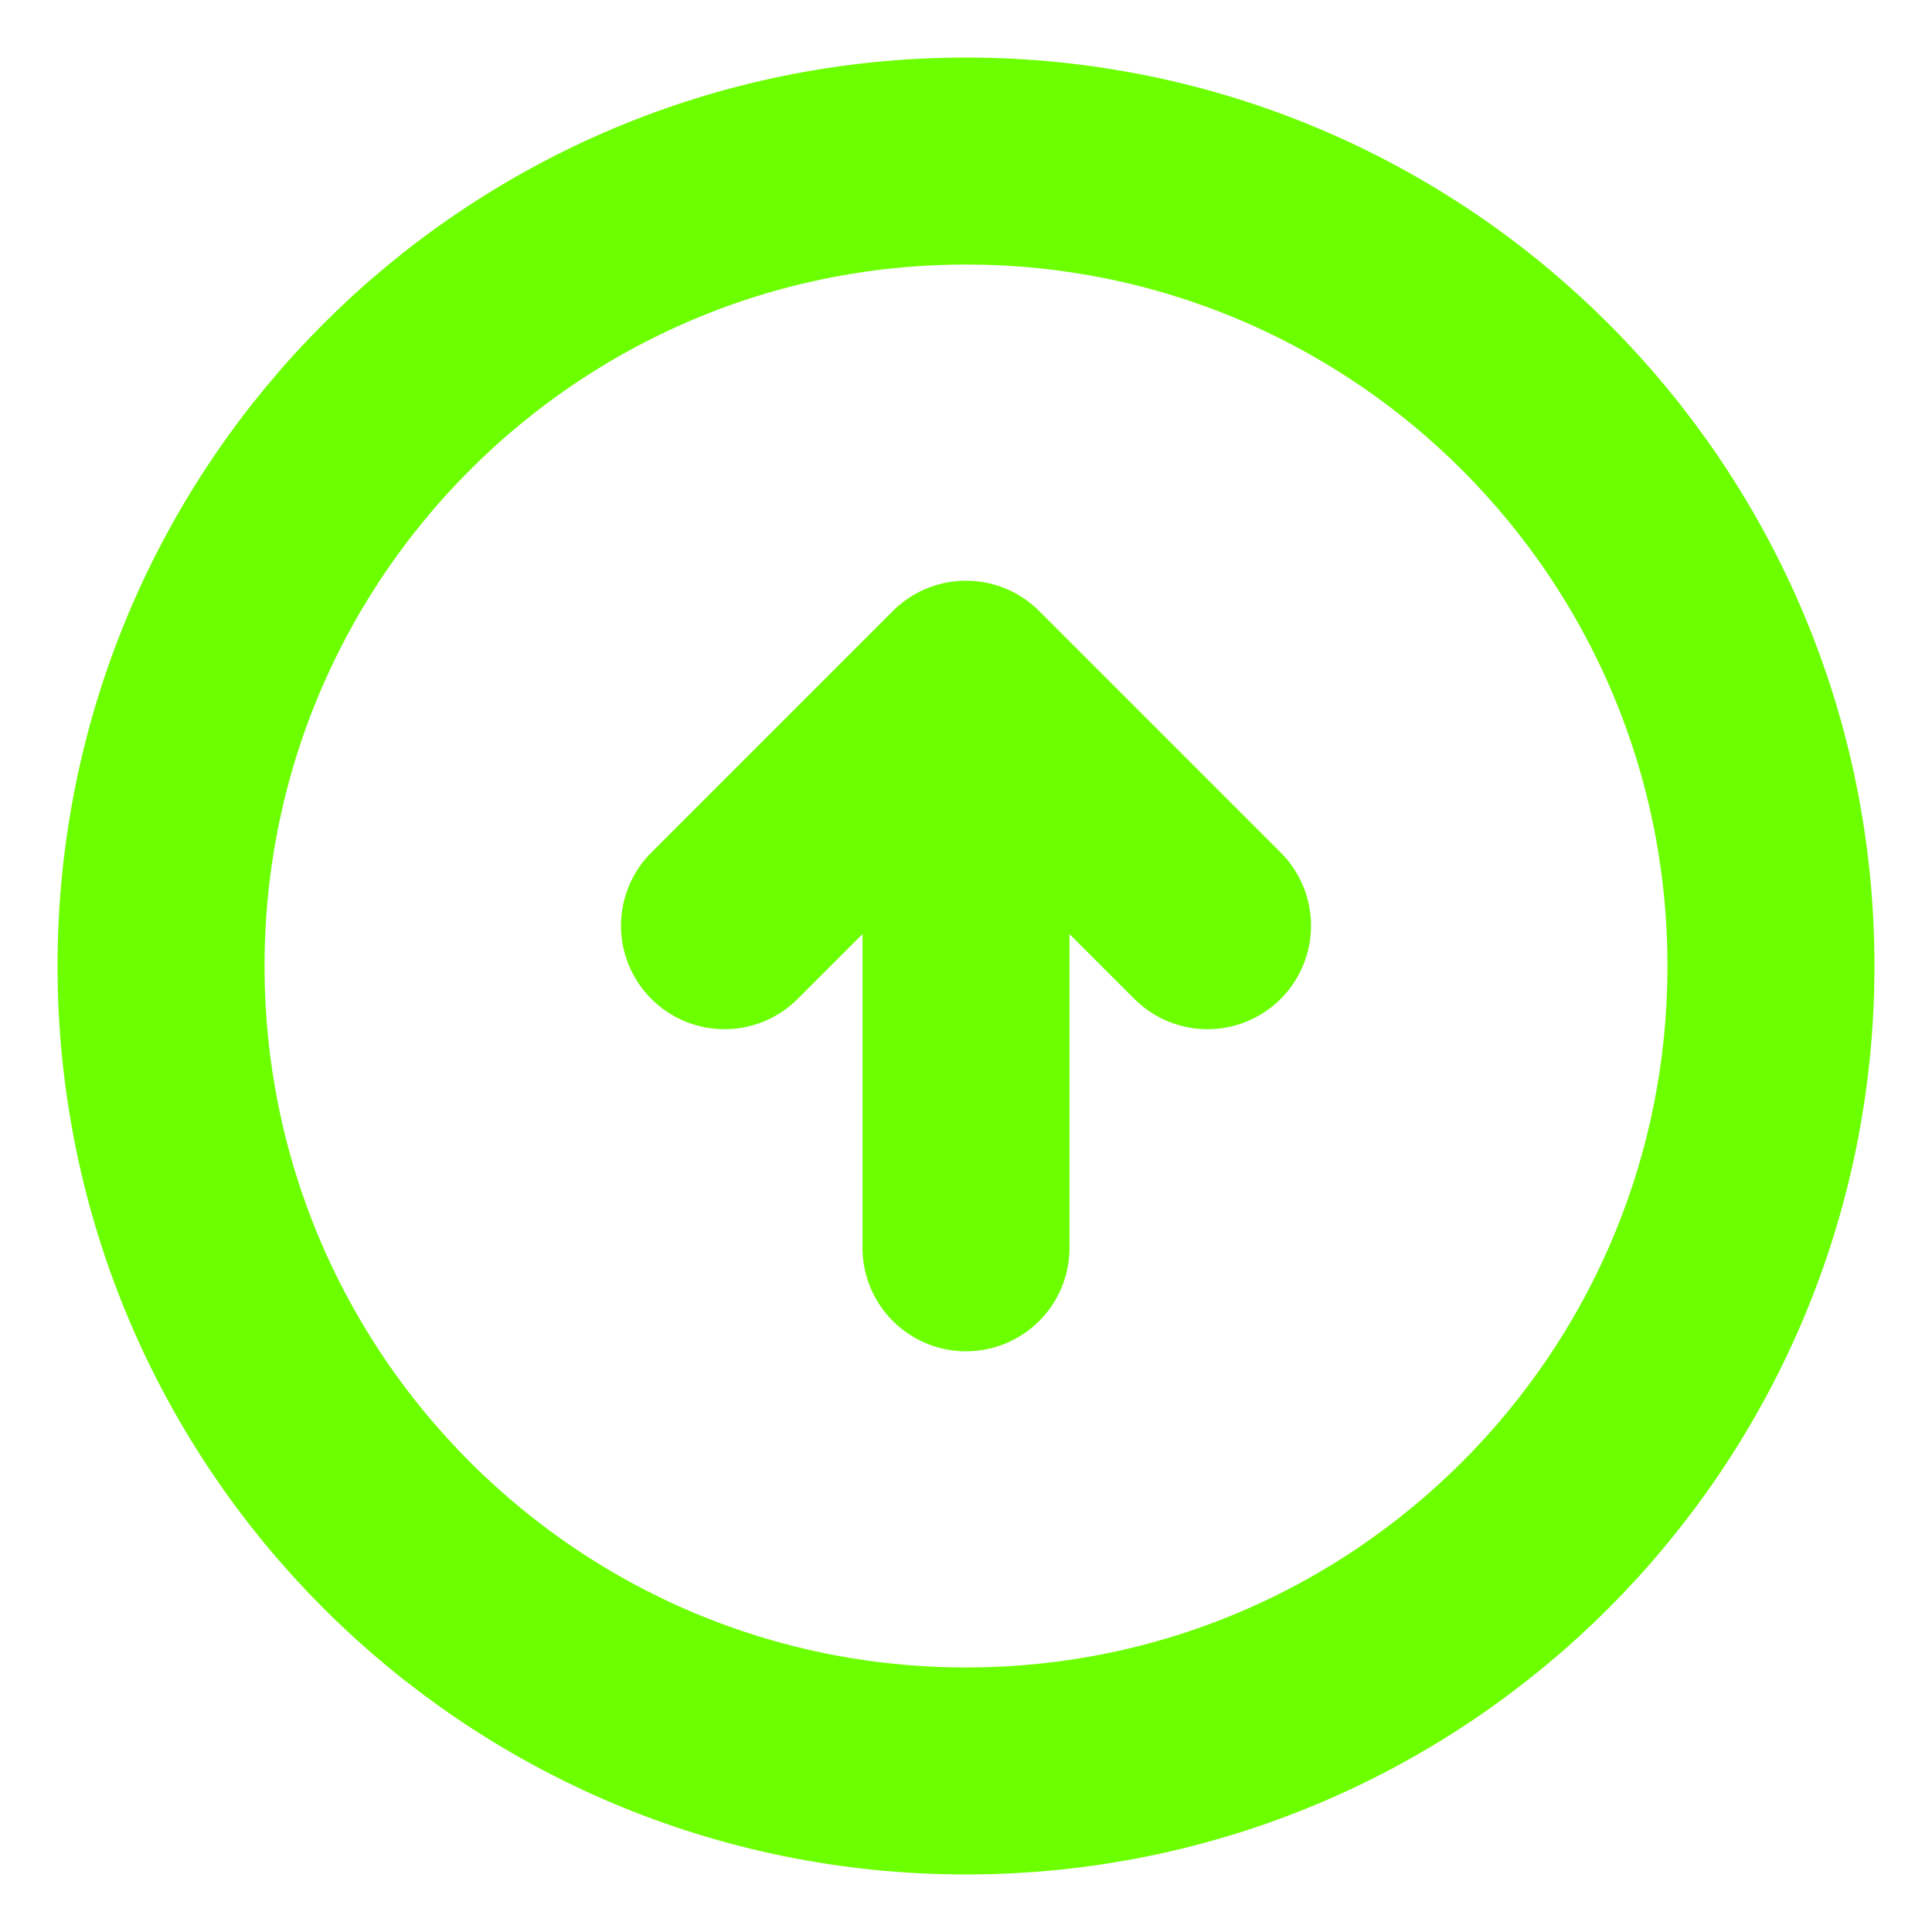 <svg width="14" height="14" viewBox="0 0 14 14" fill="none" xmlns="http://www.w3.org/2000/svg">
<path d="M7 12.833C10.222 12.833 12.833 10.222 12.833 7C12.833 3.778 10.222 1.167 7 1.167C3.778 1.167 1.167 3.778 1.167 7C1.167 10.222 3.778 12.833 7 12.833Z" stroke="#6CFF00" stroke-width="1.5" stroke-linecap="round" stroke-linejoin="round"/>
<path d="M7 9.042V5.542" stroke="#6CFF00" stroke-width="1.5" stroke-linecap="round" stroke-linejoin="round"/>
<path d="M5.25 6.708L7 4.958L8.75 6.708" stroke="#6CFF00" stroke-width="1.5" stroke-linecap="round" stroke-linejoin="round"/>
</svg>
